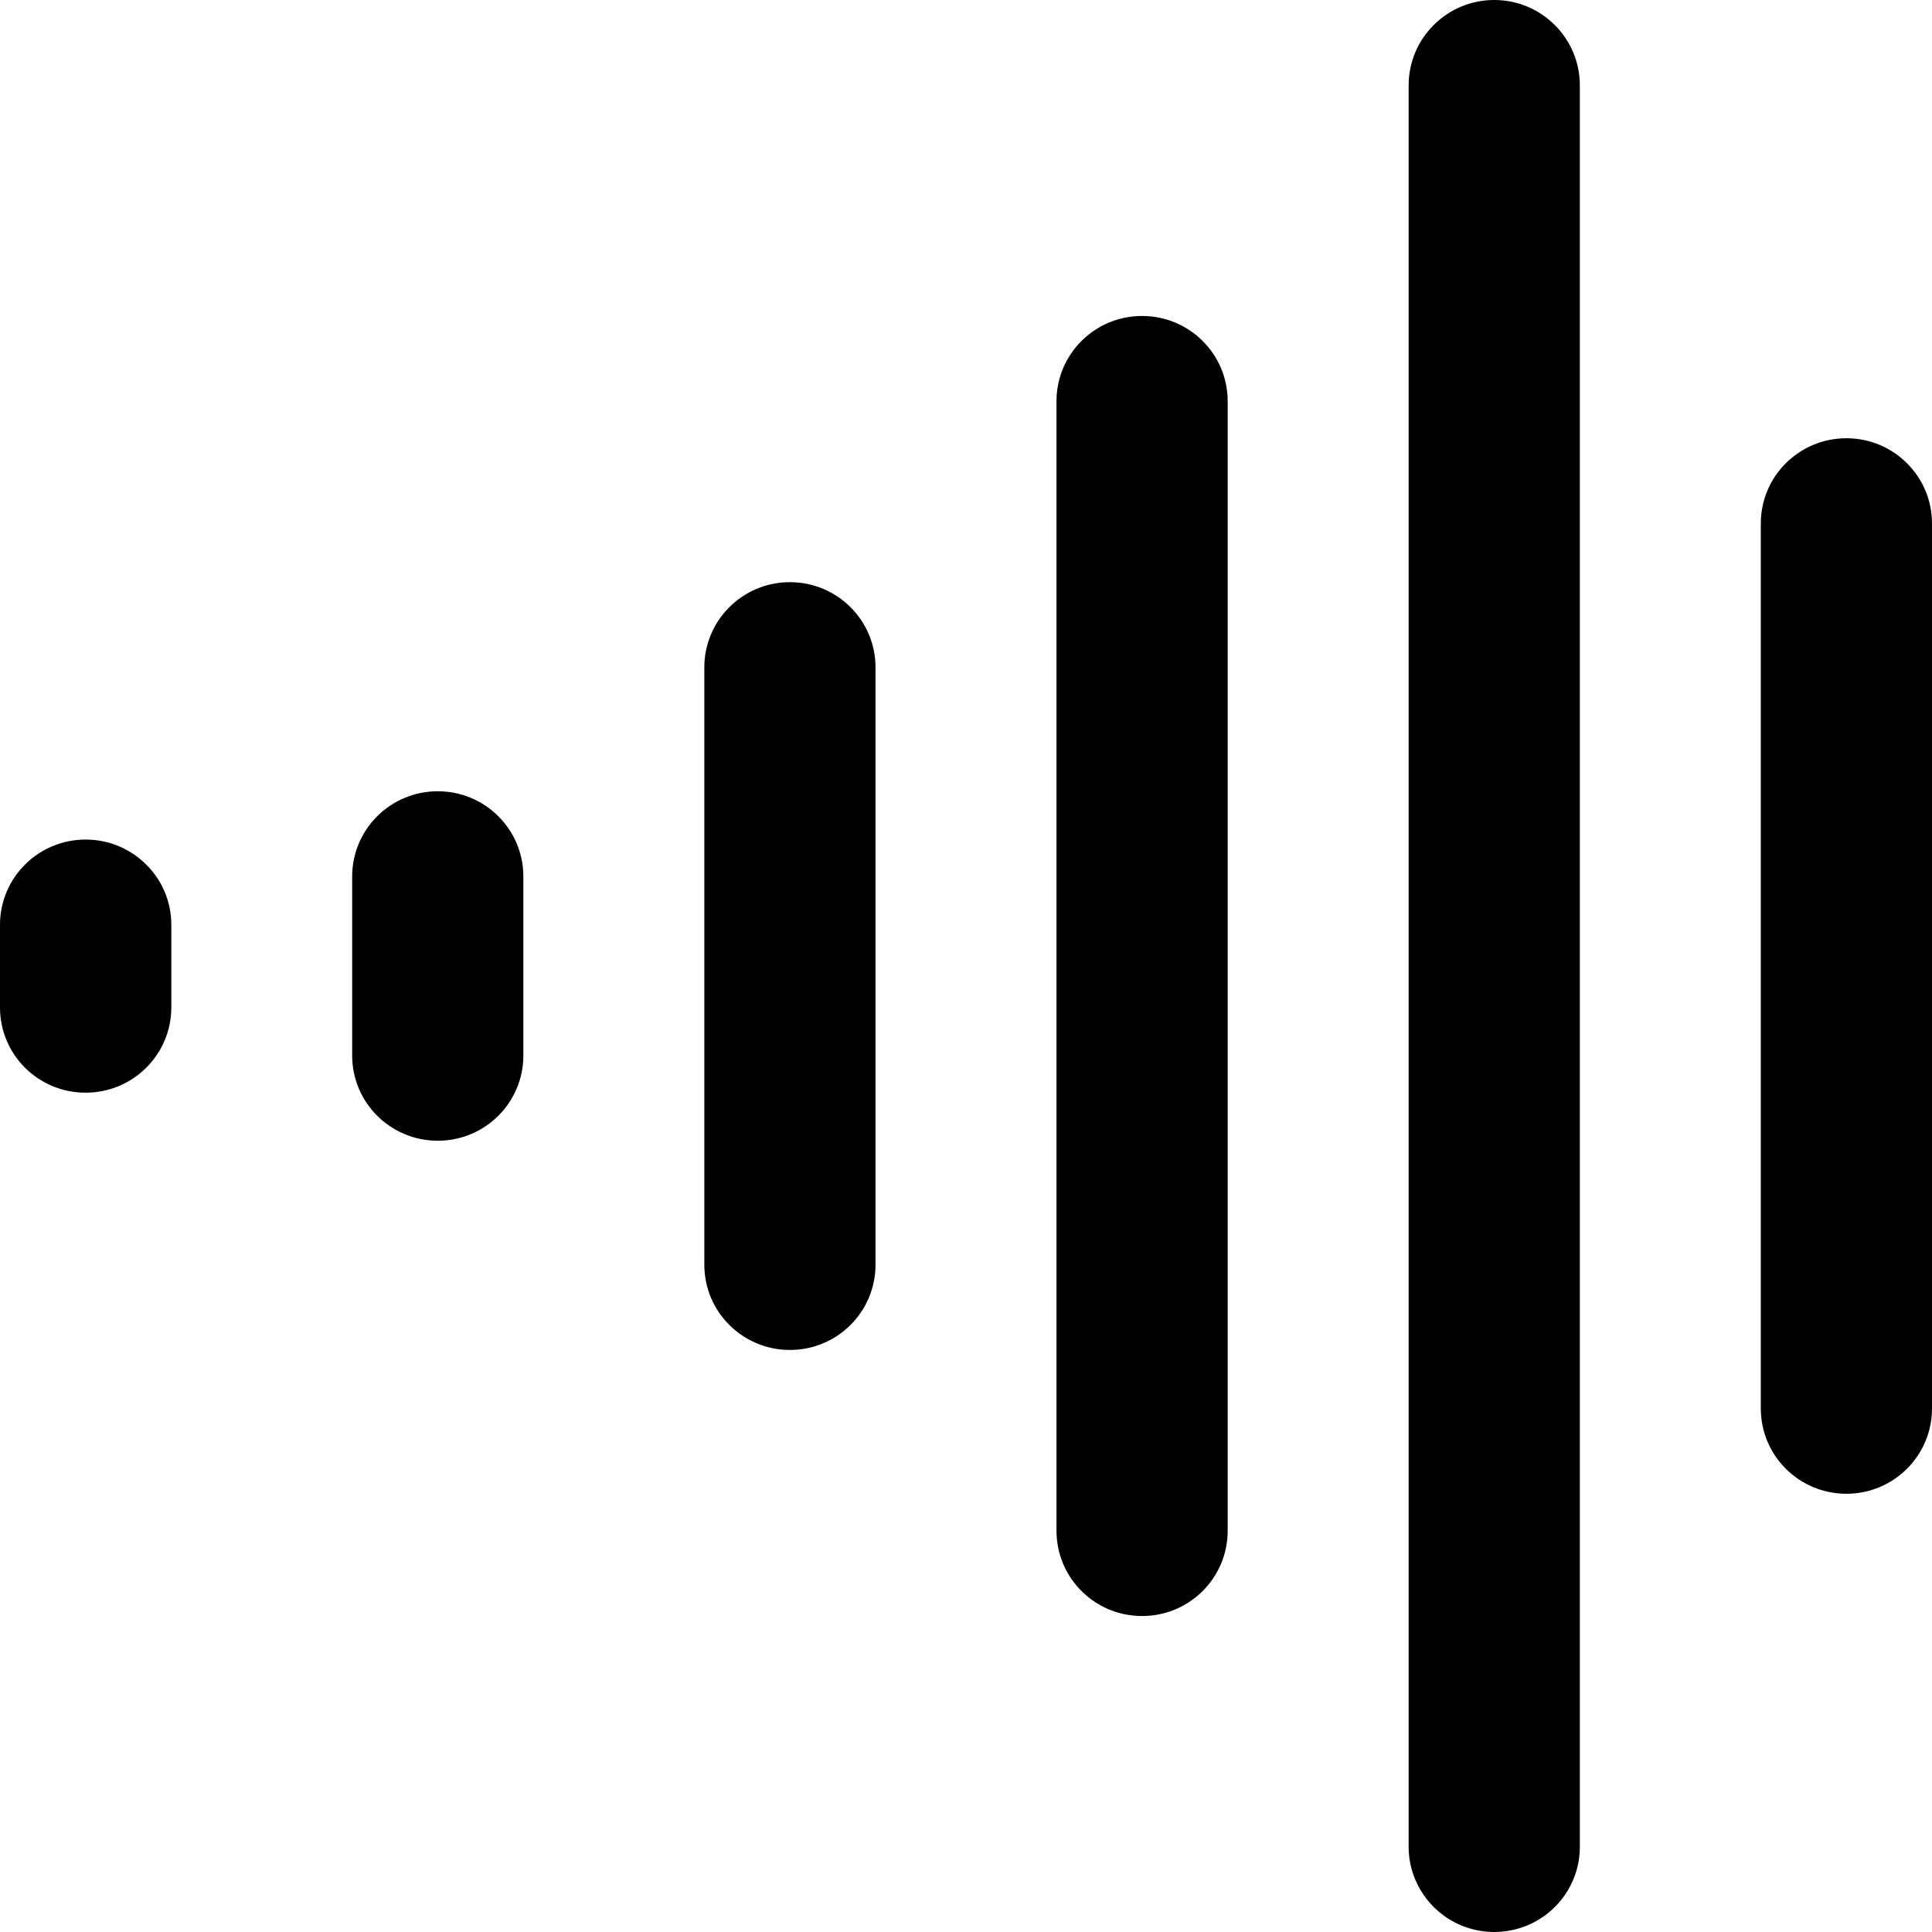 <?xml version="1.0" encoding="UTF-8"?>
<svg xmlns="http://www.w3.org/2000/svg" version="1.1" viewBox="0 0 158 158">
  <!-- Generator: Adobe Illustrator 28.7.1, SVG Export Plug-In . SVG Version: 1.2.0 Build 142)  -->
  <g>
    <g id="_레이어_1" data-name="레이어_1">
      <g>
        <path d="M158,42.81v72.38c0,3.85-3.13,6.97-7,6.97s-7-3.12-7-6.97V42.81c0-3.85,3.13-6.97,7-6.97s7,3.12,7,6.97Z"/>
        <path d="M129.2,6.98v144.05c0,3.08-2,5.69-4.78,6.61-.7.23-1.45.36-2.22.36s-1.52-.13-2.22-.36c-2.77-.92-4.78-3.54-4.78-6.61V6.98C115.2,3.12,118.34,0,122.2,0s7,3.12,7,6.98Z"/>
        <path d="M100.4,32.81v92.38c0,3.85-3.13,6.97-7,6.97s-7-3.12-7-6.97V32.81c0-3.85,3.13-6.97,7-6.97s7,3.12,7,6.97Z"/>
        <path d="M71.6,54.58v48.85c0,3.85-3.13,6.97-7,6.97s-7-3.12-7-6.97v-48.85c0-3.85,3.13-6.97,7-6.97s7,3.12,7,6.97Z"/>
        <path d="M42.8,71.68v14.64c0,3.85-3.13,6.97-7,6.97s-7-3.12-7-6.97v-14.64c0-3.85,3.13-6.97,7-6.97s7,3.12,7,6.97Z"/>
        <path d="M14.01,75.63v6.76c0,3.85-3.13,6.97-7.01,6.97s-7-3.12-7-6.97v-6.76c0-3.85,3.13-6.97,7-6.97s7.01,3.12,7.01,6.97Z"/>
      </g>
    </g>
  </g>
</svg>